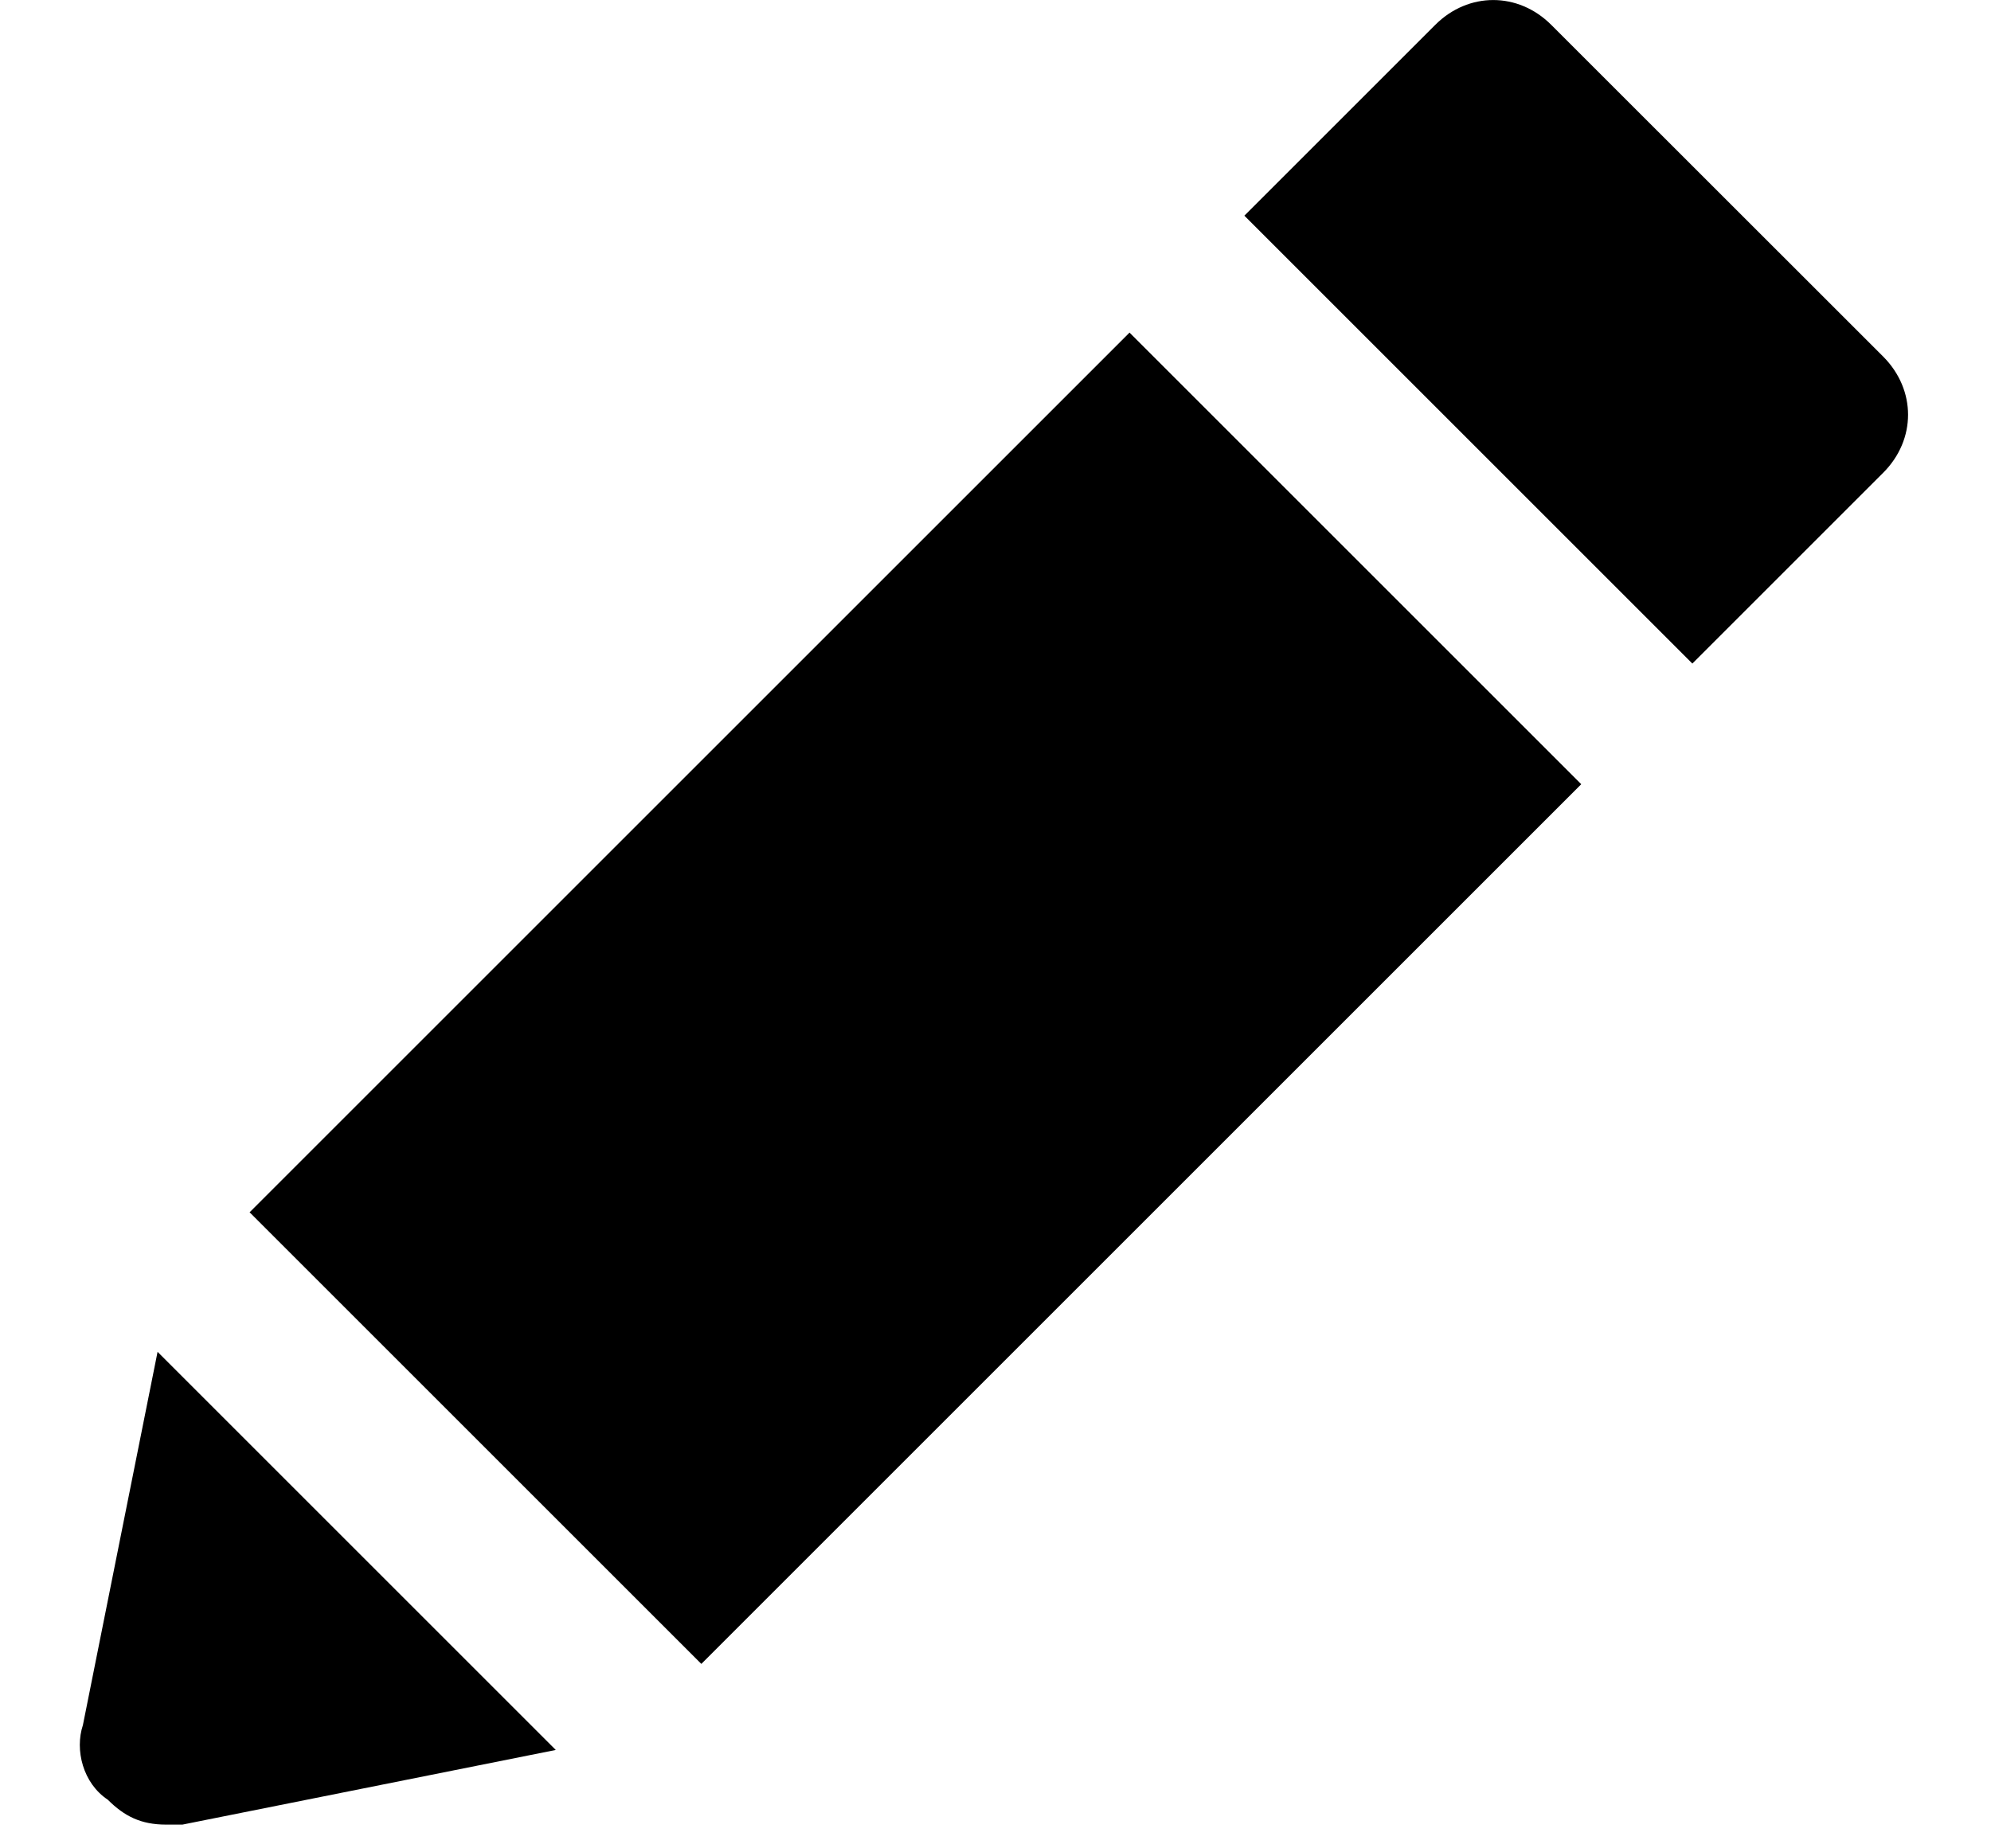 <svg width="14px" height="13px" viewBox="0 0 14 13" version="1.1" xmlns="http://www.w3.org/2000/svg" xmlns:xlink="http://www.w3.org/1999/xlink">
    <!-- Generator: Sketch 42 (36781) - http://www.bohemiancoding.com/sketch -->
    <title>edit-icon-white</title>
    <desc>Created with Sketch.</desc>
    <defs></defs>
    <g id="Seamus-Visual-Working" stroke="none" stroke-width="1" fill-rule="evenodd">
        <g id="seamus-features-v3" transform="translate(-90, -1346)">
            <g id="edit" transform="translate(50, 1339)">
                <g id="edit-icon-white" transform="translate(40, 7)">
                    <path d="M1.108,9.508 L0.583,12.133 C0.525,12.308 0.583,12.542 0.758,12.658 C0.875,12.775 0.992,12.833 1.167,12.833 L1.283,12.833 L3.908,12.308 L1.108,9.508 Z" id="Shape"></path>
                    <rect id="Rectangle-path" transform="translate(6.437, 7.021) rotate(-45) translate(-6.437, -7.021) " x="2.062" y="4.775" width="8.75" height="4.492"></rect>
                    <path d="M13.242,2.508 L10.908,0.175 C10.675,-0.058 10.325,-0.058 10.092,0.175 L8.75,1.517 L11.9,4.667 L13.242,3.325 C13.475,3.092 13.475,2.742 13.242,2.508 Z" id="Shape"></path>
                </g>
            </g>
        </g>
    </g>
</svg>